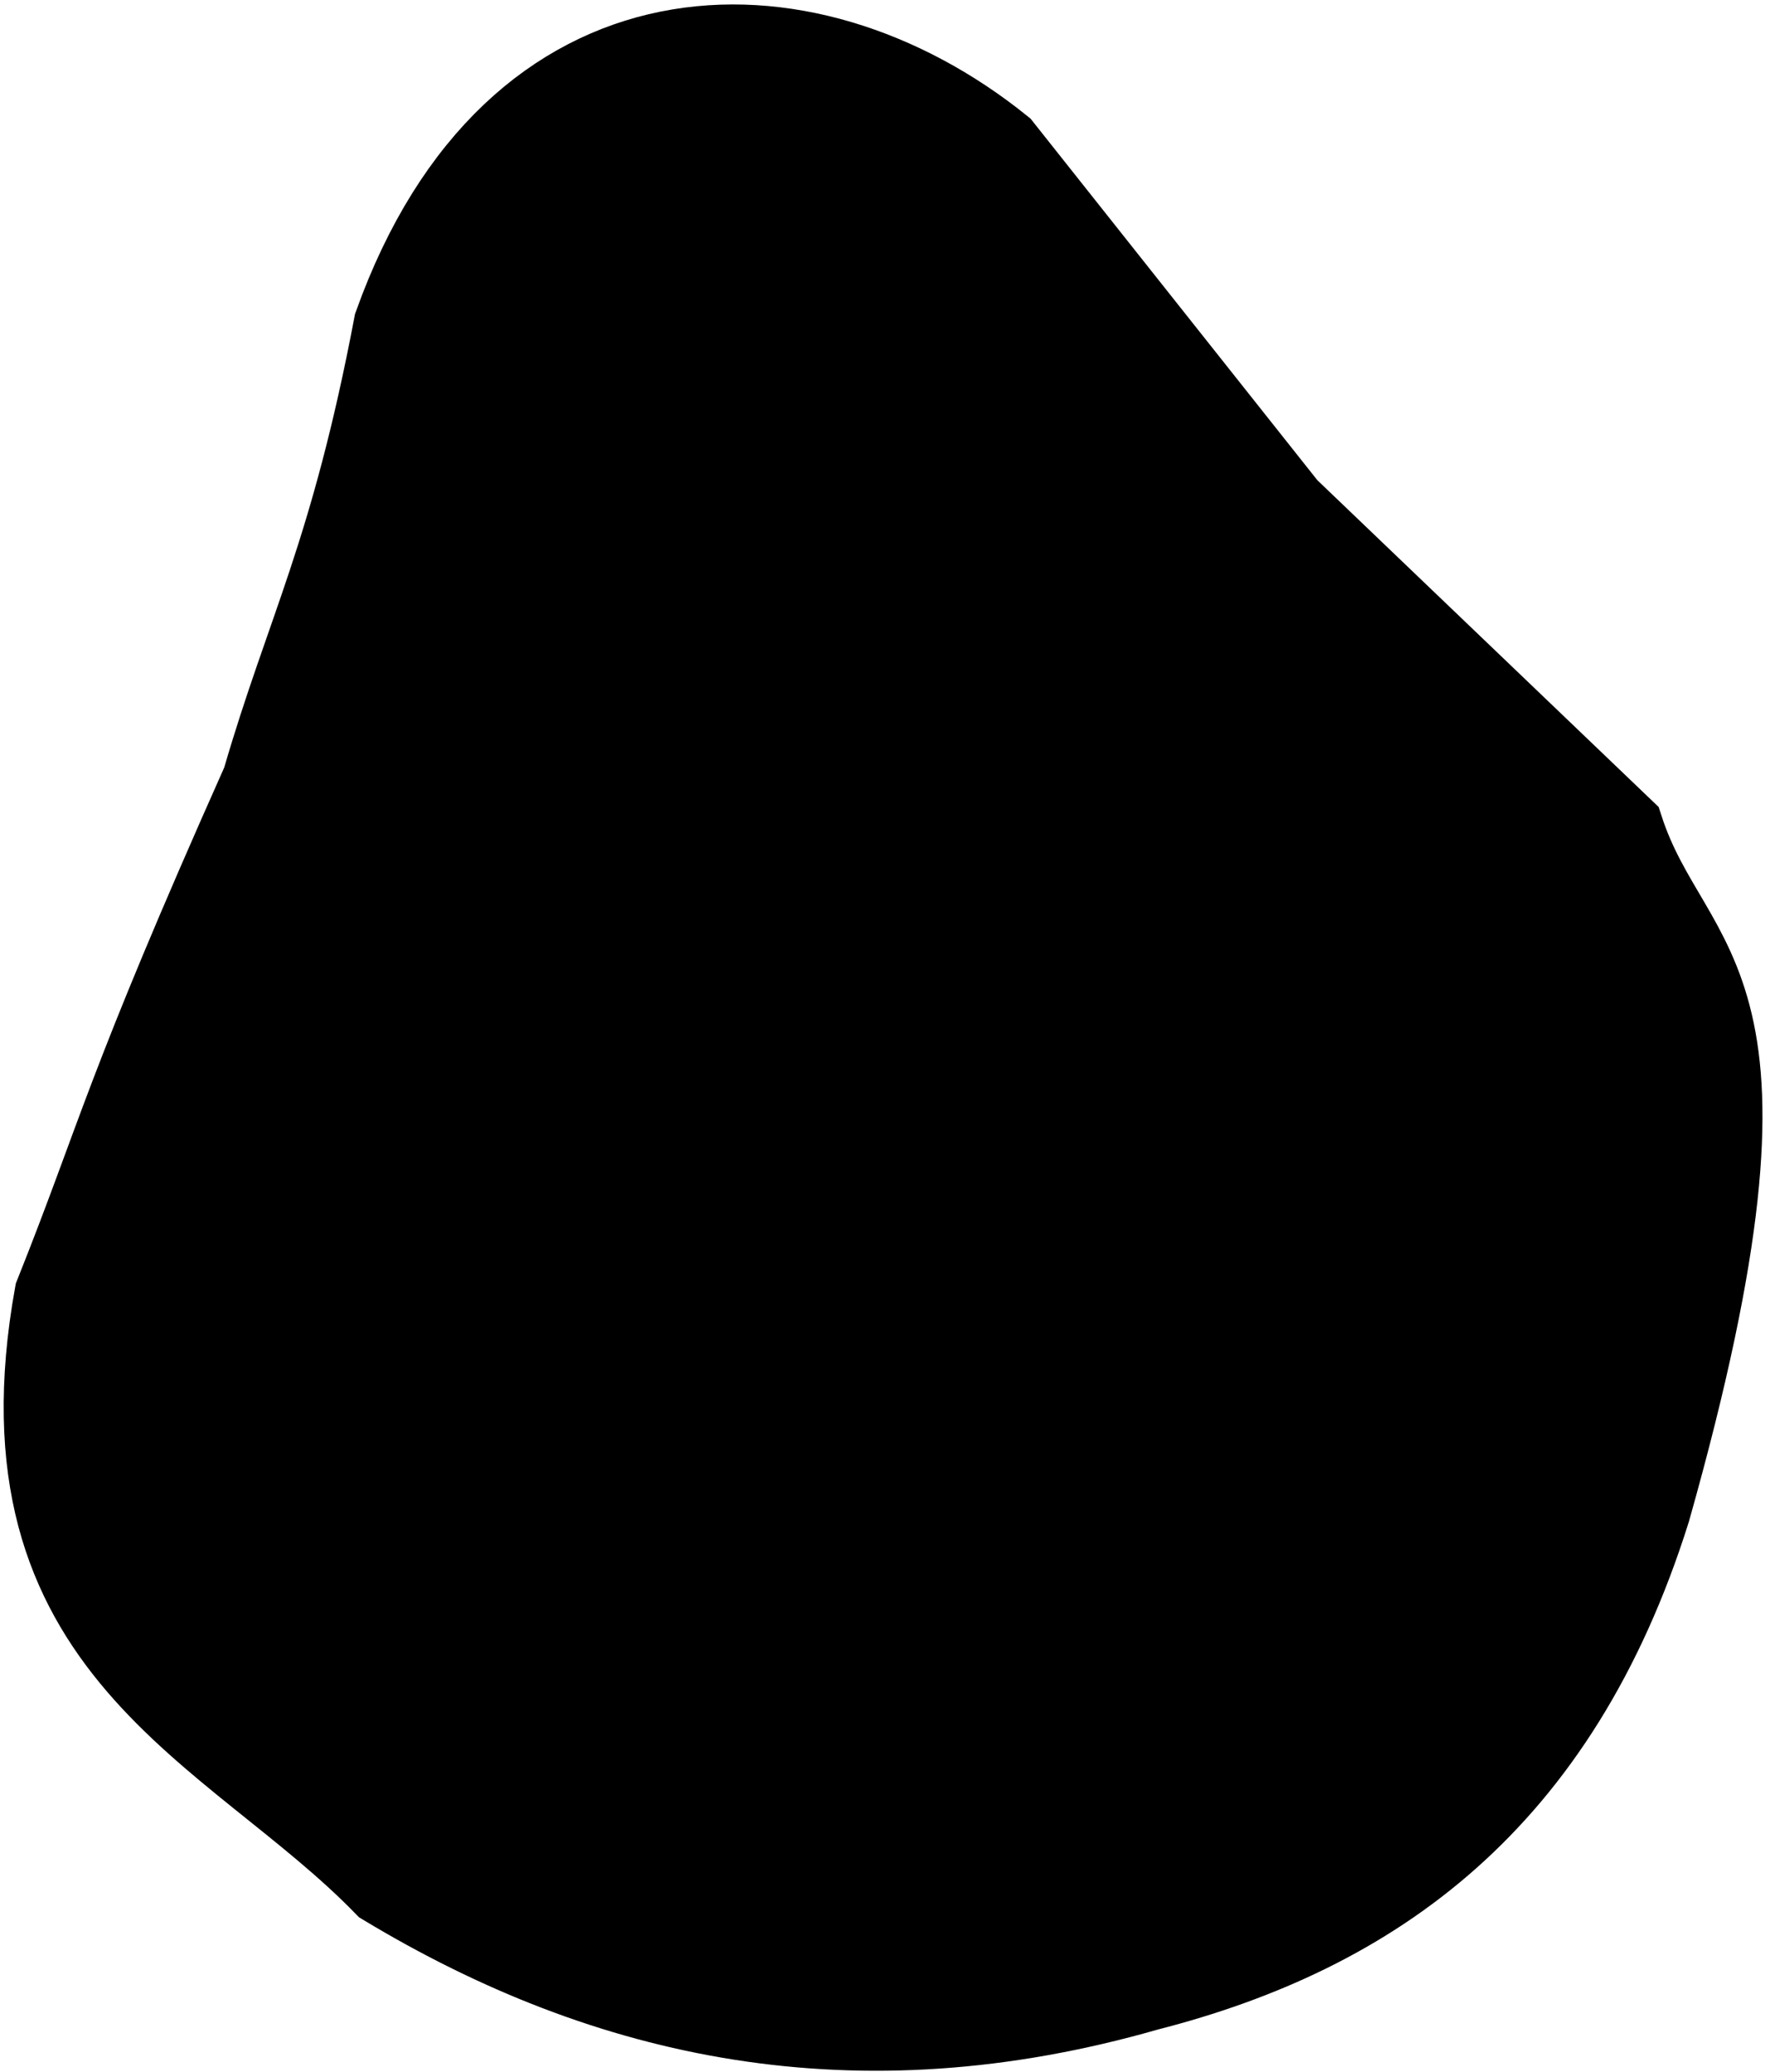 <svg version="1.2" baseProfile="tiny-ps" xmlns="http://www.w3.org/2000/svg" viewBox="0 0 241 282" width="241" height="282">
	<title>tooth_32</title>
	<style>
		tspan { white-space:pre }
		.shp0 { stroke: #000000;stroke-width: 10 } 
	</style>
	<g id="32">
		<path id="path4452" class="shp0" d="M53.18 44.04C69.57 -1.71 109.57 -2.24 136.74 19.68L175.66 68.72L221.47 112.56C228.13 133.09 246.04 131.82 225.16 205.66C212.6 245.6 187.34 263.44 156.36 271.36C116.64 282.76 82.63 275.43 52.02 256.97C31.14 235.47 -1.89 225.32 6.98 176.06C15.83 153.9 16.25 148.72 35.24 106.16C41.22 85.54 47.23 75.38 53.18 44.04L53.18 44.04Z" />
		<path id="path4448" class="shp0" d="M91.26 99.11L75.93 173.29C65.97 209 55.87 194.3 45.76 173.37" />
		<path id="path4450" class="shp0" d="M221.5 127.22C219.93 153.4 222.37 182.16 189.77 188.51C162.05 198.07 127.27 207.64 116.57 217.15C70.68 242.49 66.4 229.22 47.63 229.4" />
		<path id="path4446" class="shp0" d="M142.89 65.36C164.97 97.48 226.18 129.51 156.94 161.87" />
	</g>
</svg>